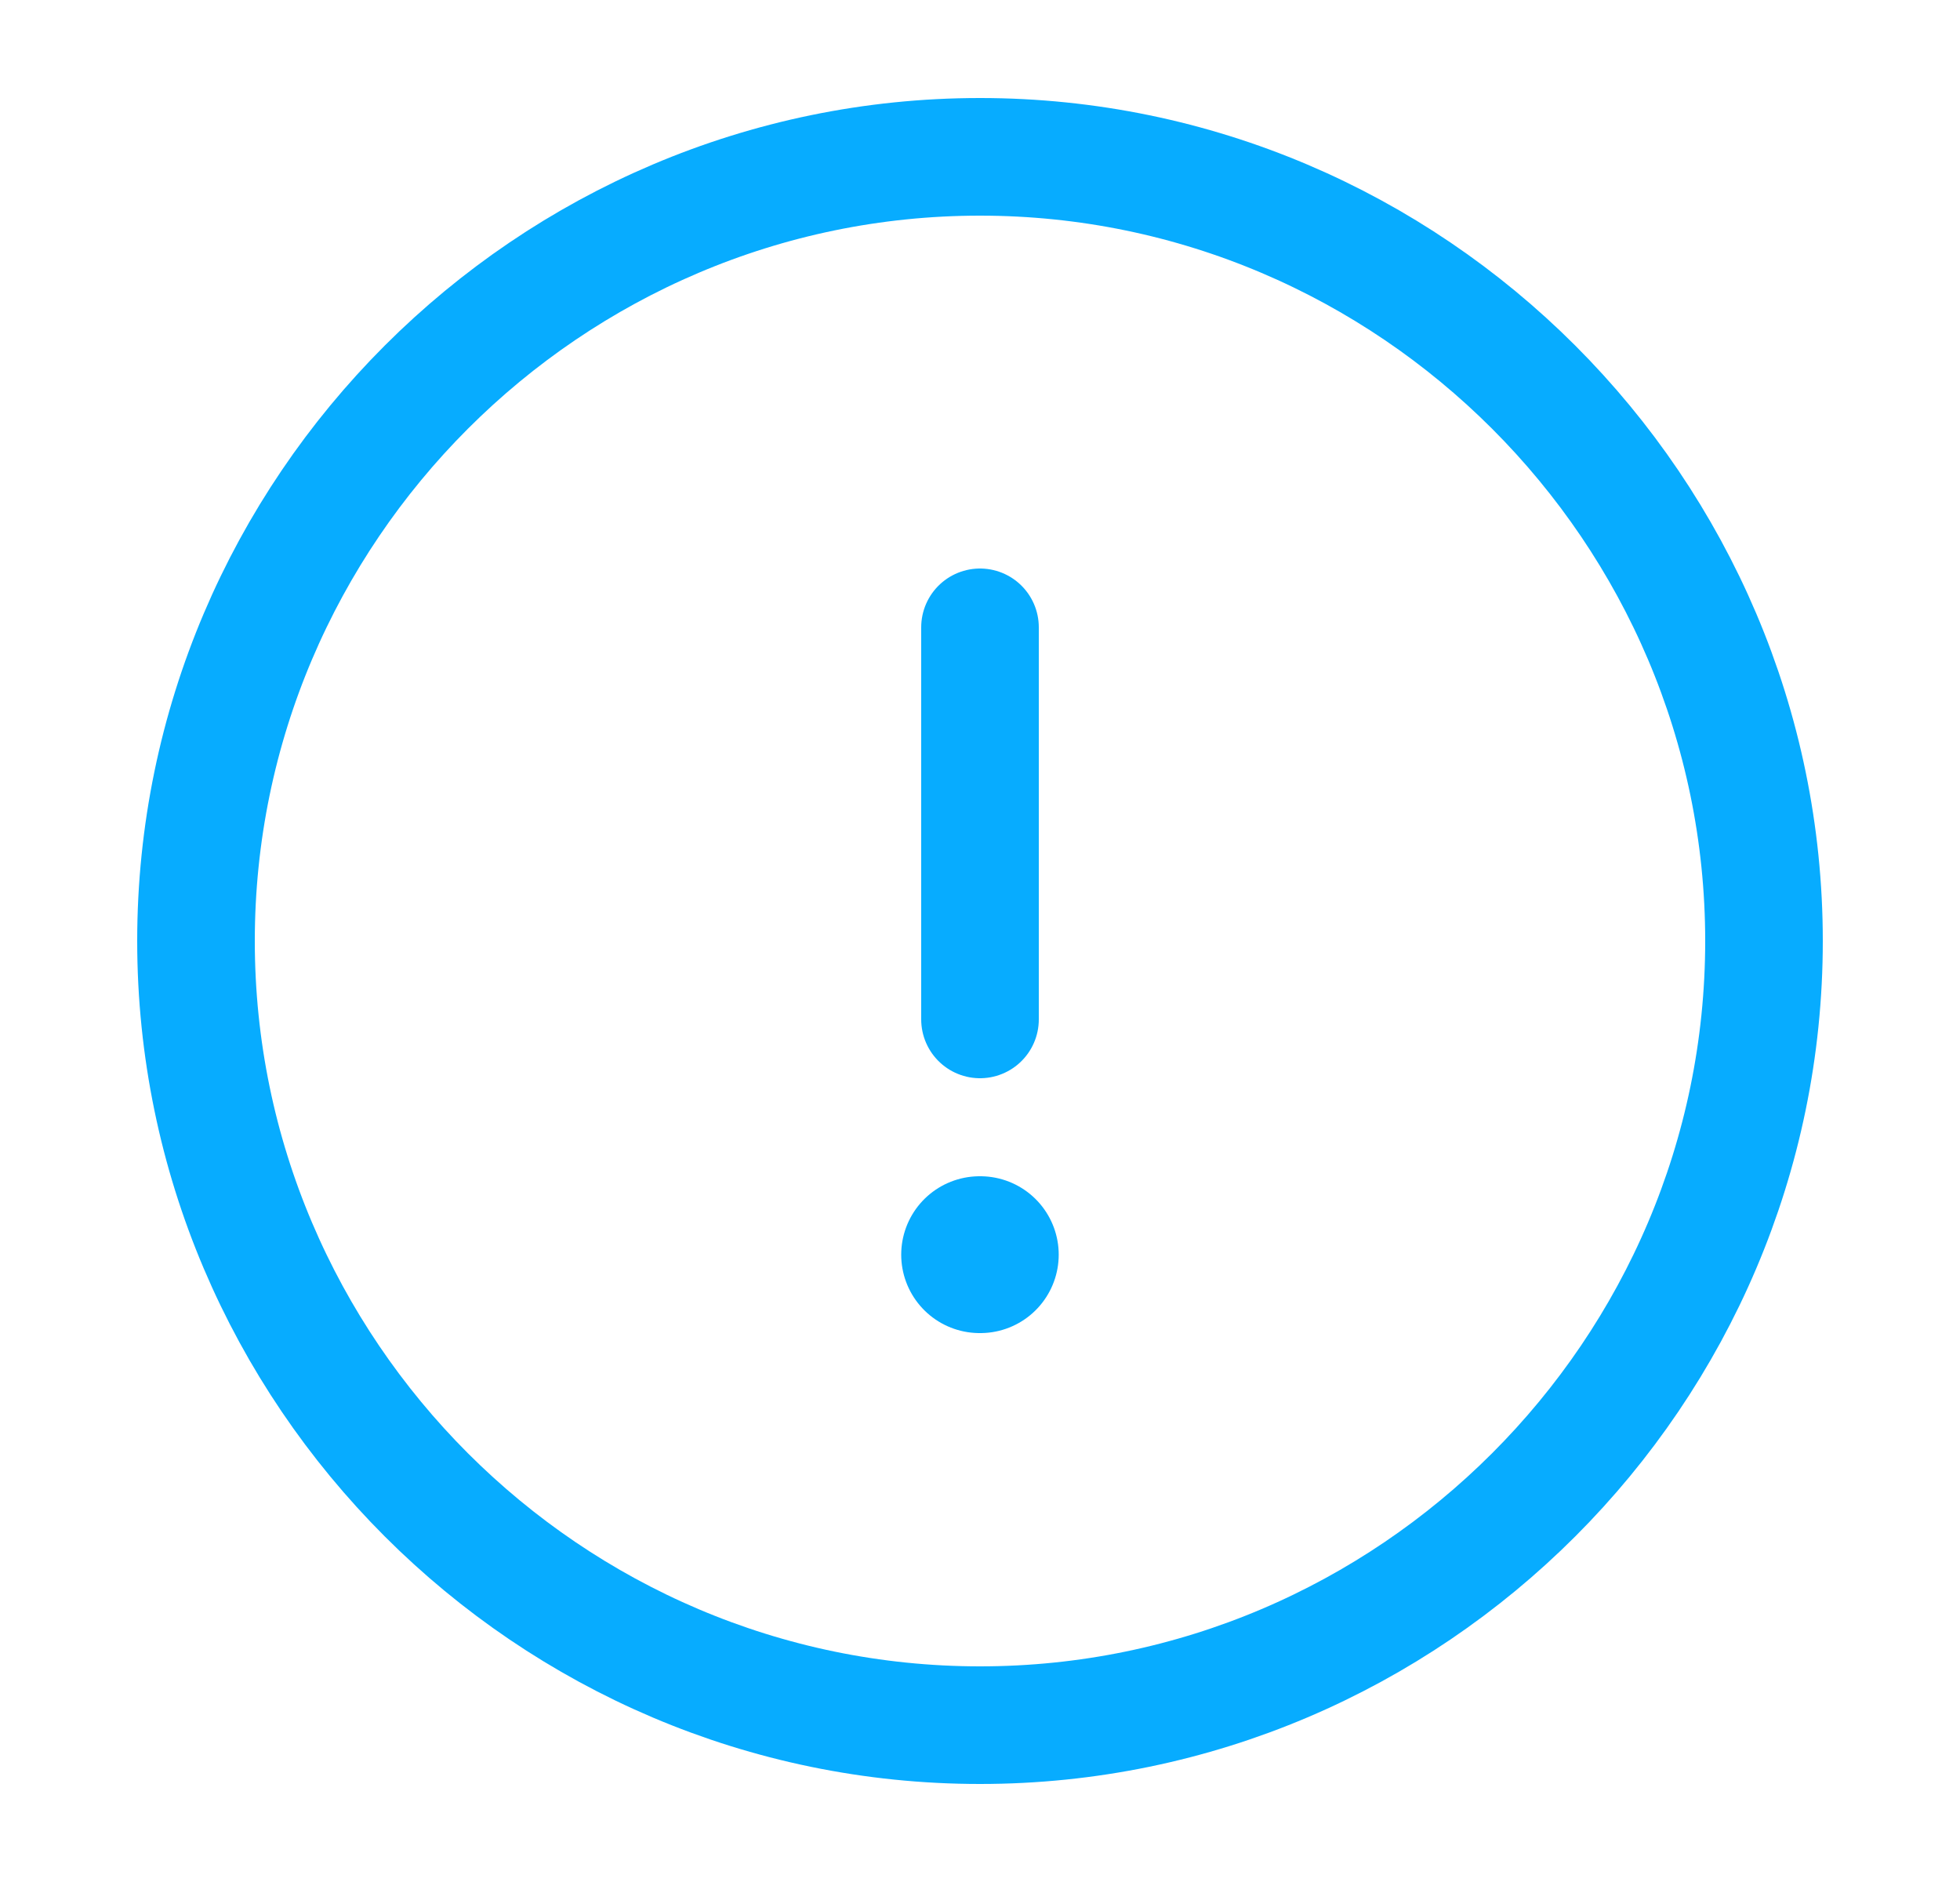 <svg width="25" height="24" viewBox="0 0 25 24" fill="none" xmlns="http://www.w3.org/2000/svg">
<path d="M12.5 22C18 22 22.5 17.5 22.5 12C22.5 6.5 18 2 12.5 2C7 2 2.5 6.5 2.5 12C2.5 17.5 7 22 12.5 22Z" stroke="#07acff" stroke-width="1.5" stroke-linecap="round" stroke-linejoin="round"/>
<path d="M12.5 8V13" stroke="#07acff" stroke-width="1.5" stroke-linecap="round" stroke-linejoin="round"/>
<path d="M12.495 16H12.504" stroke="#07acff" stroke-width="2" stroke-linecap="round" stroke-linejoin="round"/>
</svg>
